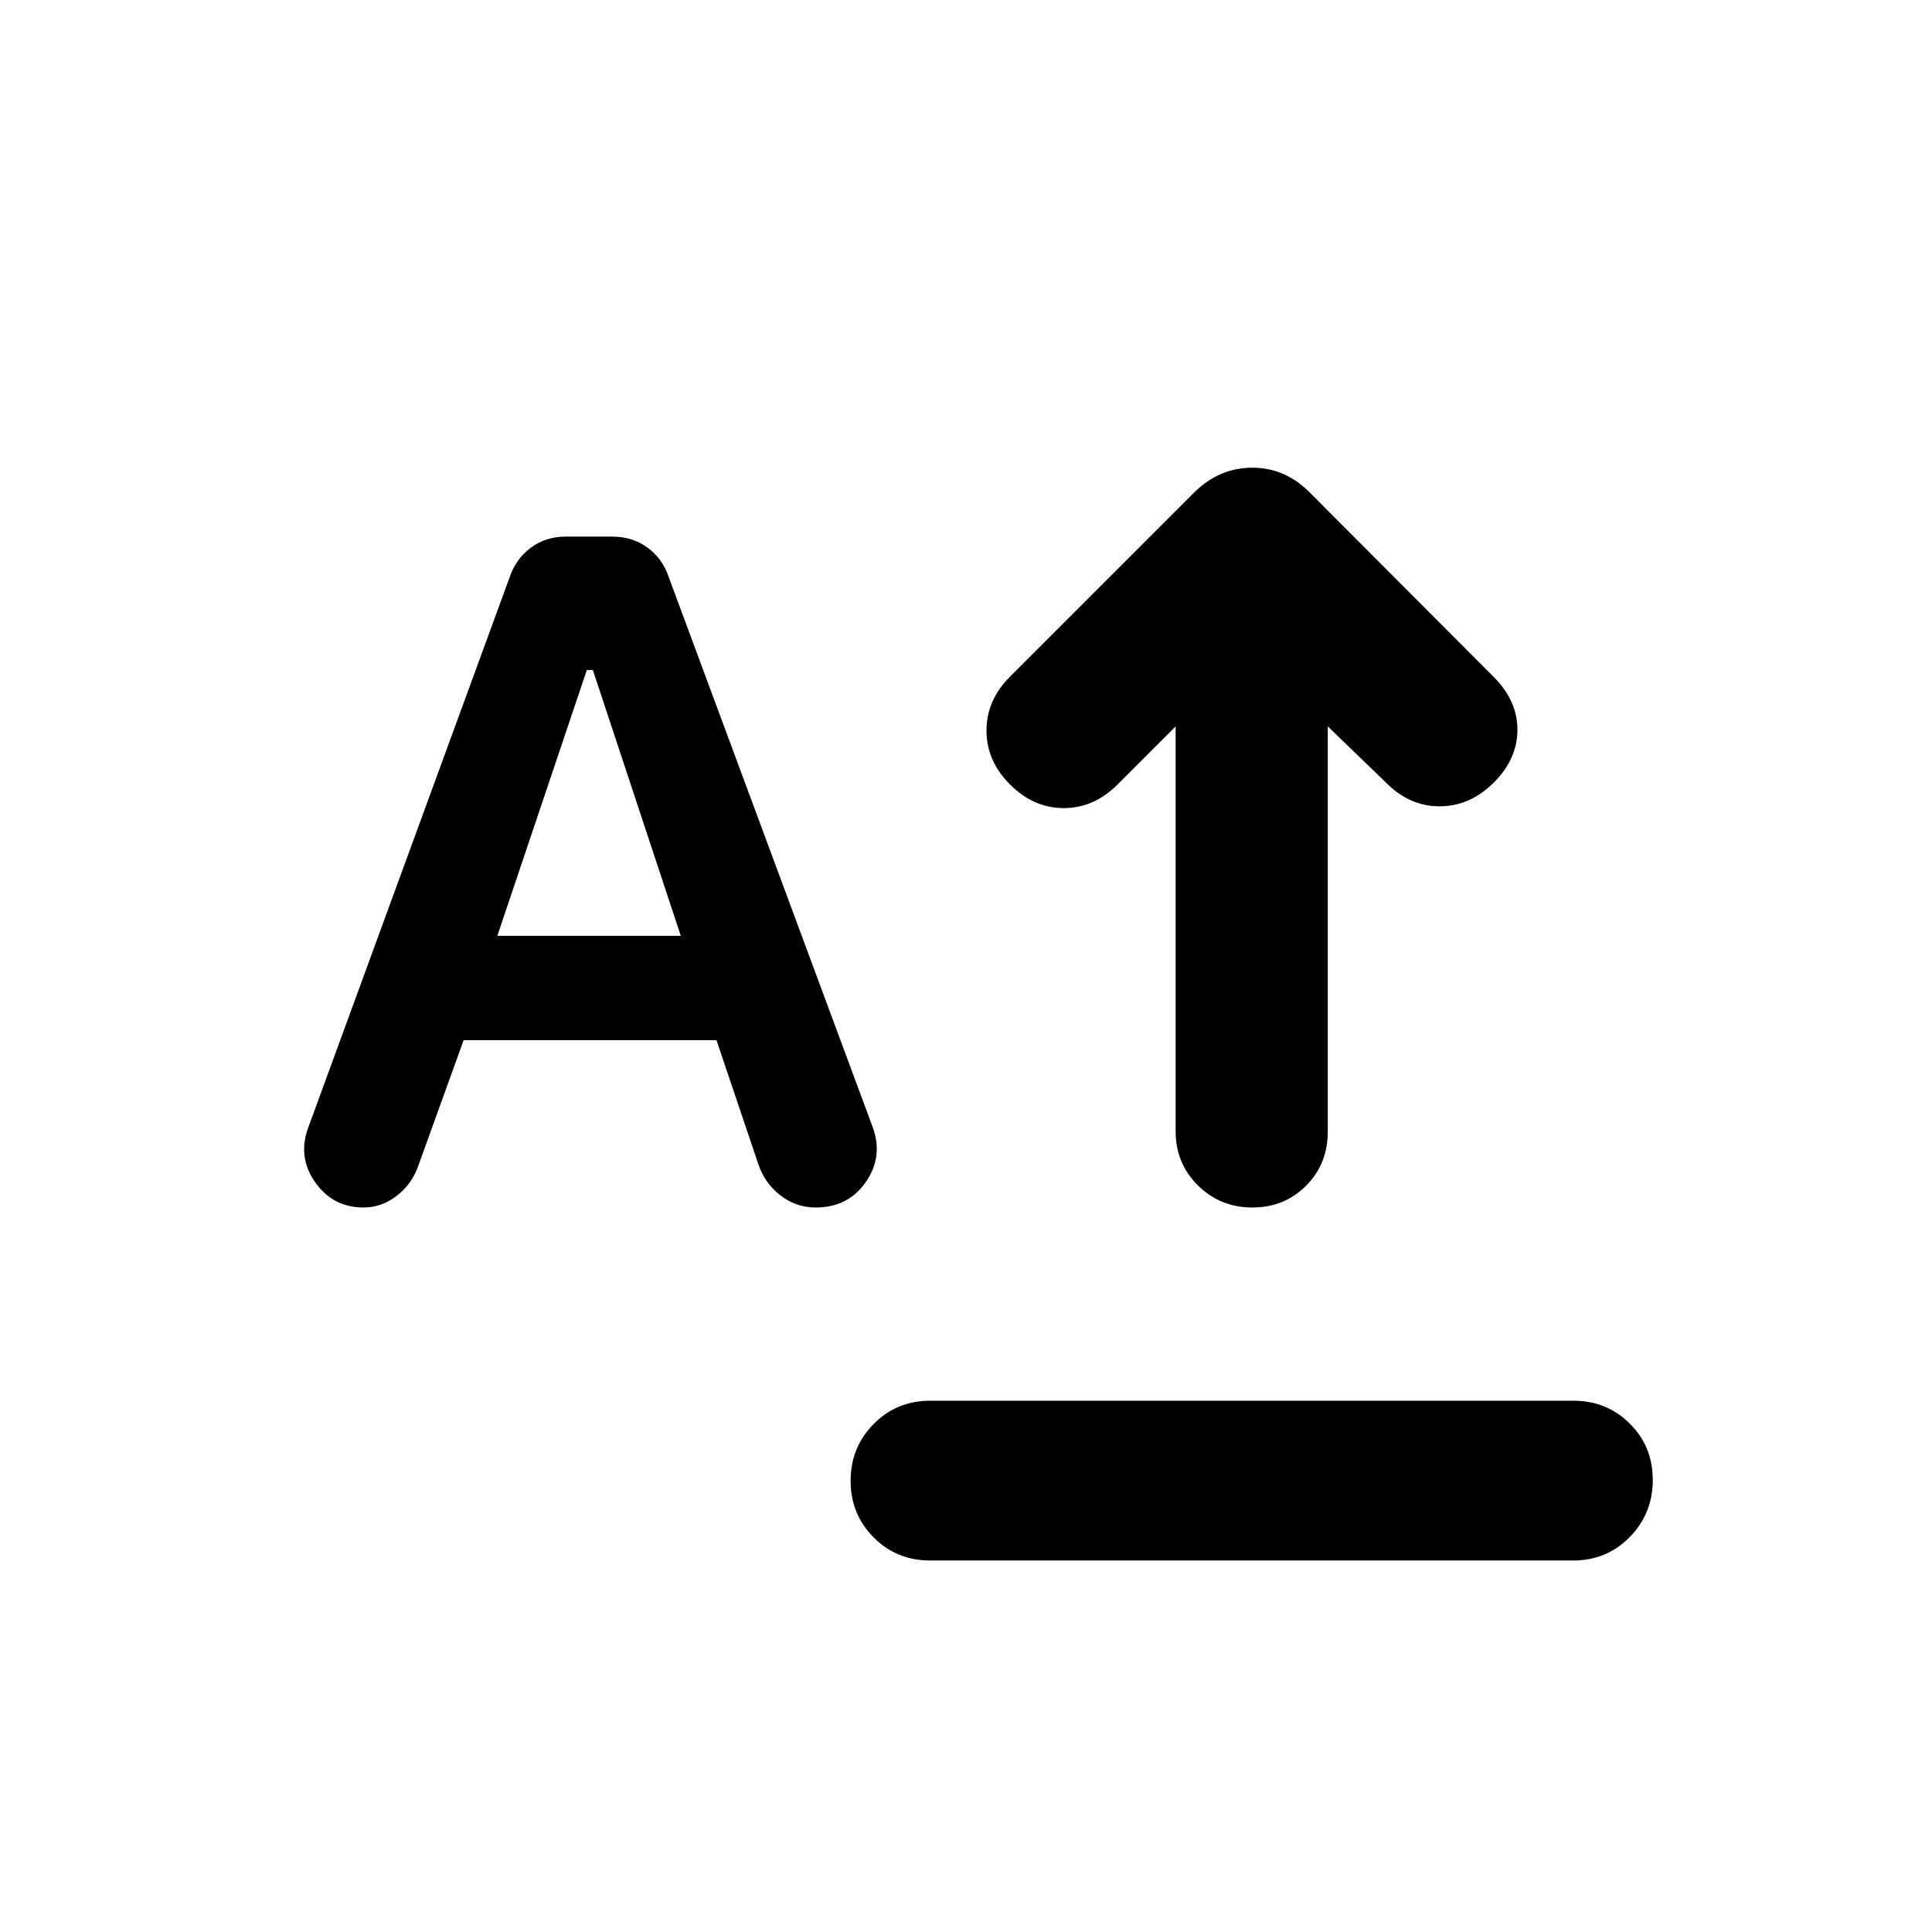 <svg xmlns="http://www.w3.org/2000/svg" height="20" viewBox="0 -960 960 960" width="20"><path d="M462.26-184.59q-16.73 0-28.16-11.48-11.43-11.49-11.43-28.13 0-16.65 11.43-28.22Q445.53-264 462.26-264h319.41q16.74 0 28.16 11.37 11.43 11.36 11.43 28.01 0 16.64-11.43 28.34-11.42 11.69-28.16 11.69H462.26ZM622.3-360q-15.93 0-27.03-10.95-11.1-10.95-11.1-26.96v-201.16l-28.89 28.9q-11.71 11.71-26.69 11.71t-26.7-11.71q-11.72-11.72-11.72-26.82t11.72-26.81l91.27-91.27q12.54-12.54 29.11-12.54t28.88 12.68l91.13 91.36Q754-611.85 754-597.37q0 14.48-11.72 26.2-11.71 11.71-26.69 11.83-14.98.12-26.7-11.59l-29.13-28.14v201.4q0 16.01-10.77 26.84Q638.23-360 622.3-360Zm-441.64 0q-15.25 0-24.08-12.57-8.84-12.57-3.36-27.3l99.97-273.17q3.01-9.13 10.48-14.73 7.48-5.6 17.44-5.6h23.19q9.96 0 17.44 5.48t10.52 14.56l101.5 273.73q5.15 14.45-3.6 27.02Q421.4-360 405.34-360q-9.97 0-17.81-6.22-7.83-6.21-10.87-15.74l-20.64-61.17H230.37l-22.61 62.64q-3.24 9.06-10.74 14.77-7.5 5.72-16.36 5.72Zm66.47-135h91.15l-43.69-132.07h-3L247.13-495Z"/></svg>